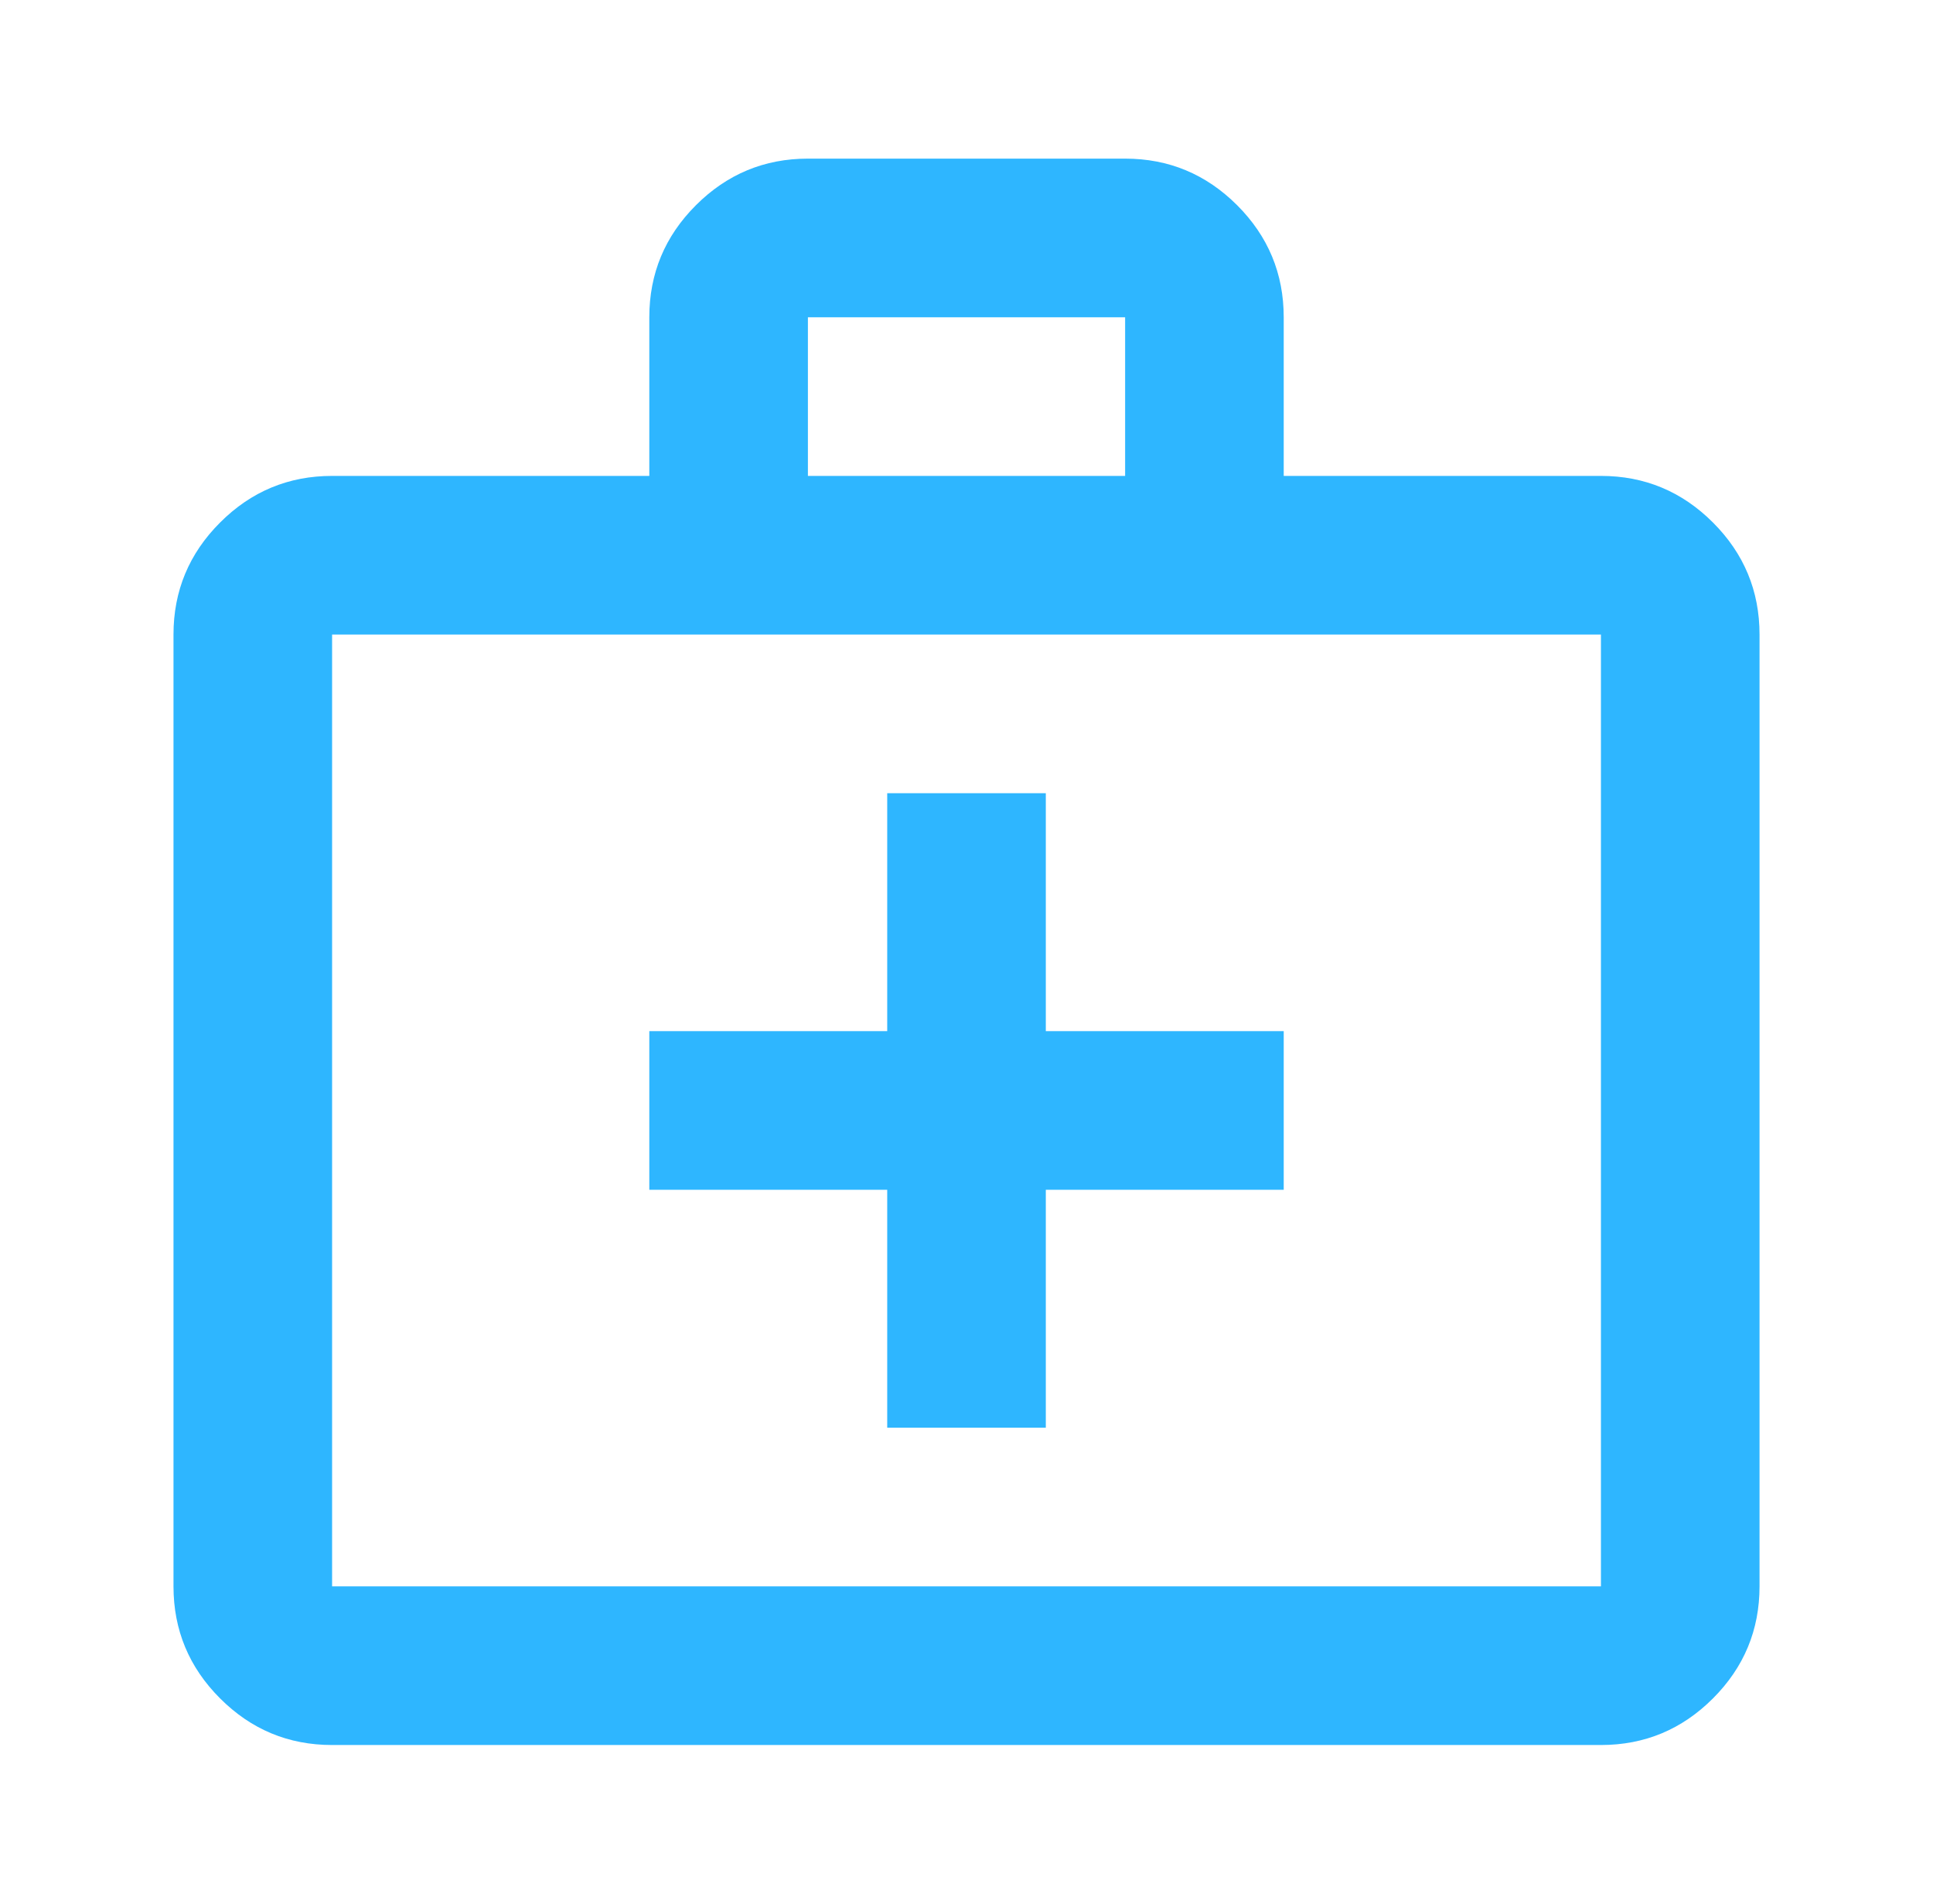 <svg width="65" height="64" viewBox="0 0 65 64" fill="none" xmlns="http://www.w3.org/2000/svg">
<path d="M11.167 58.667C9.701 58.667 8.445 58.145 7.401 57.1C6.356 56.056 5.834 54.8 5.834 53.333V21.333C5.834 19.867 6.356 18.611 7.401 17.567C8.445 16.522 9.701 16 11.167 16H21.834V10.667C21.834 9.2 22.356 7.944 23.401 6.9C24.445 5.856 25.701 5.333 27.167 5.333H37.834C39.301 5.333 40.556 5.856 41.601 6.9C42.645 7.944 43.167 9.2 43.167 10.667V16H53.834C55.301 16 56.556 16.522 57.601 17.567C58.645 18.611 59.167 19.867 59.167 21.333V53.333C59.167 54.8 58.645 56.056 57.601 57.1C56.556 58.145 55.301 58.667 53.834 58.667H11.167ZM11.167 53.333H53.834V21.333H11.167V53.333ZM27.167 16H37.834V10.667H27.167V16ZM29.834 40V48H35.167V40H43.167V34.667H35.167V26.667H29.834V34.667H21.834V40H29.834Z" fill="#2EB6FF"/>
</svg>
